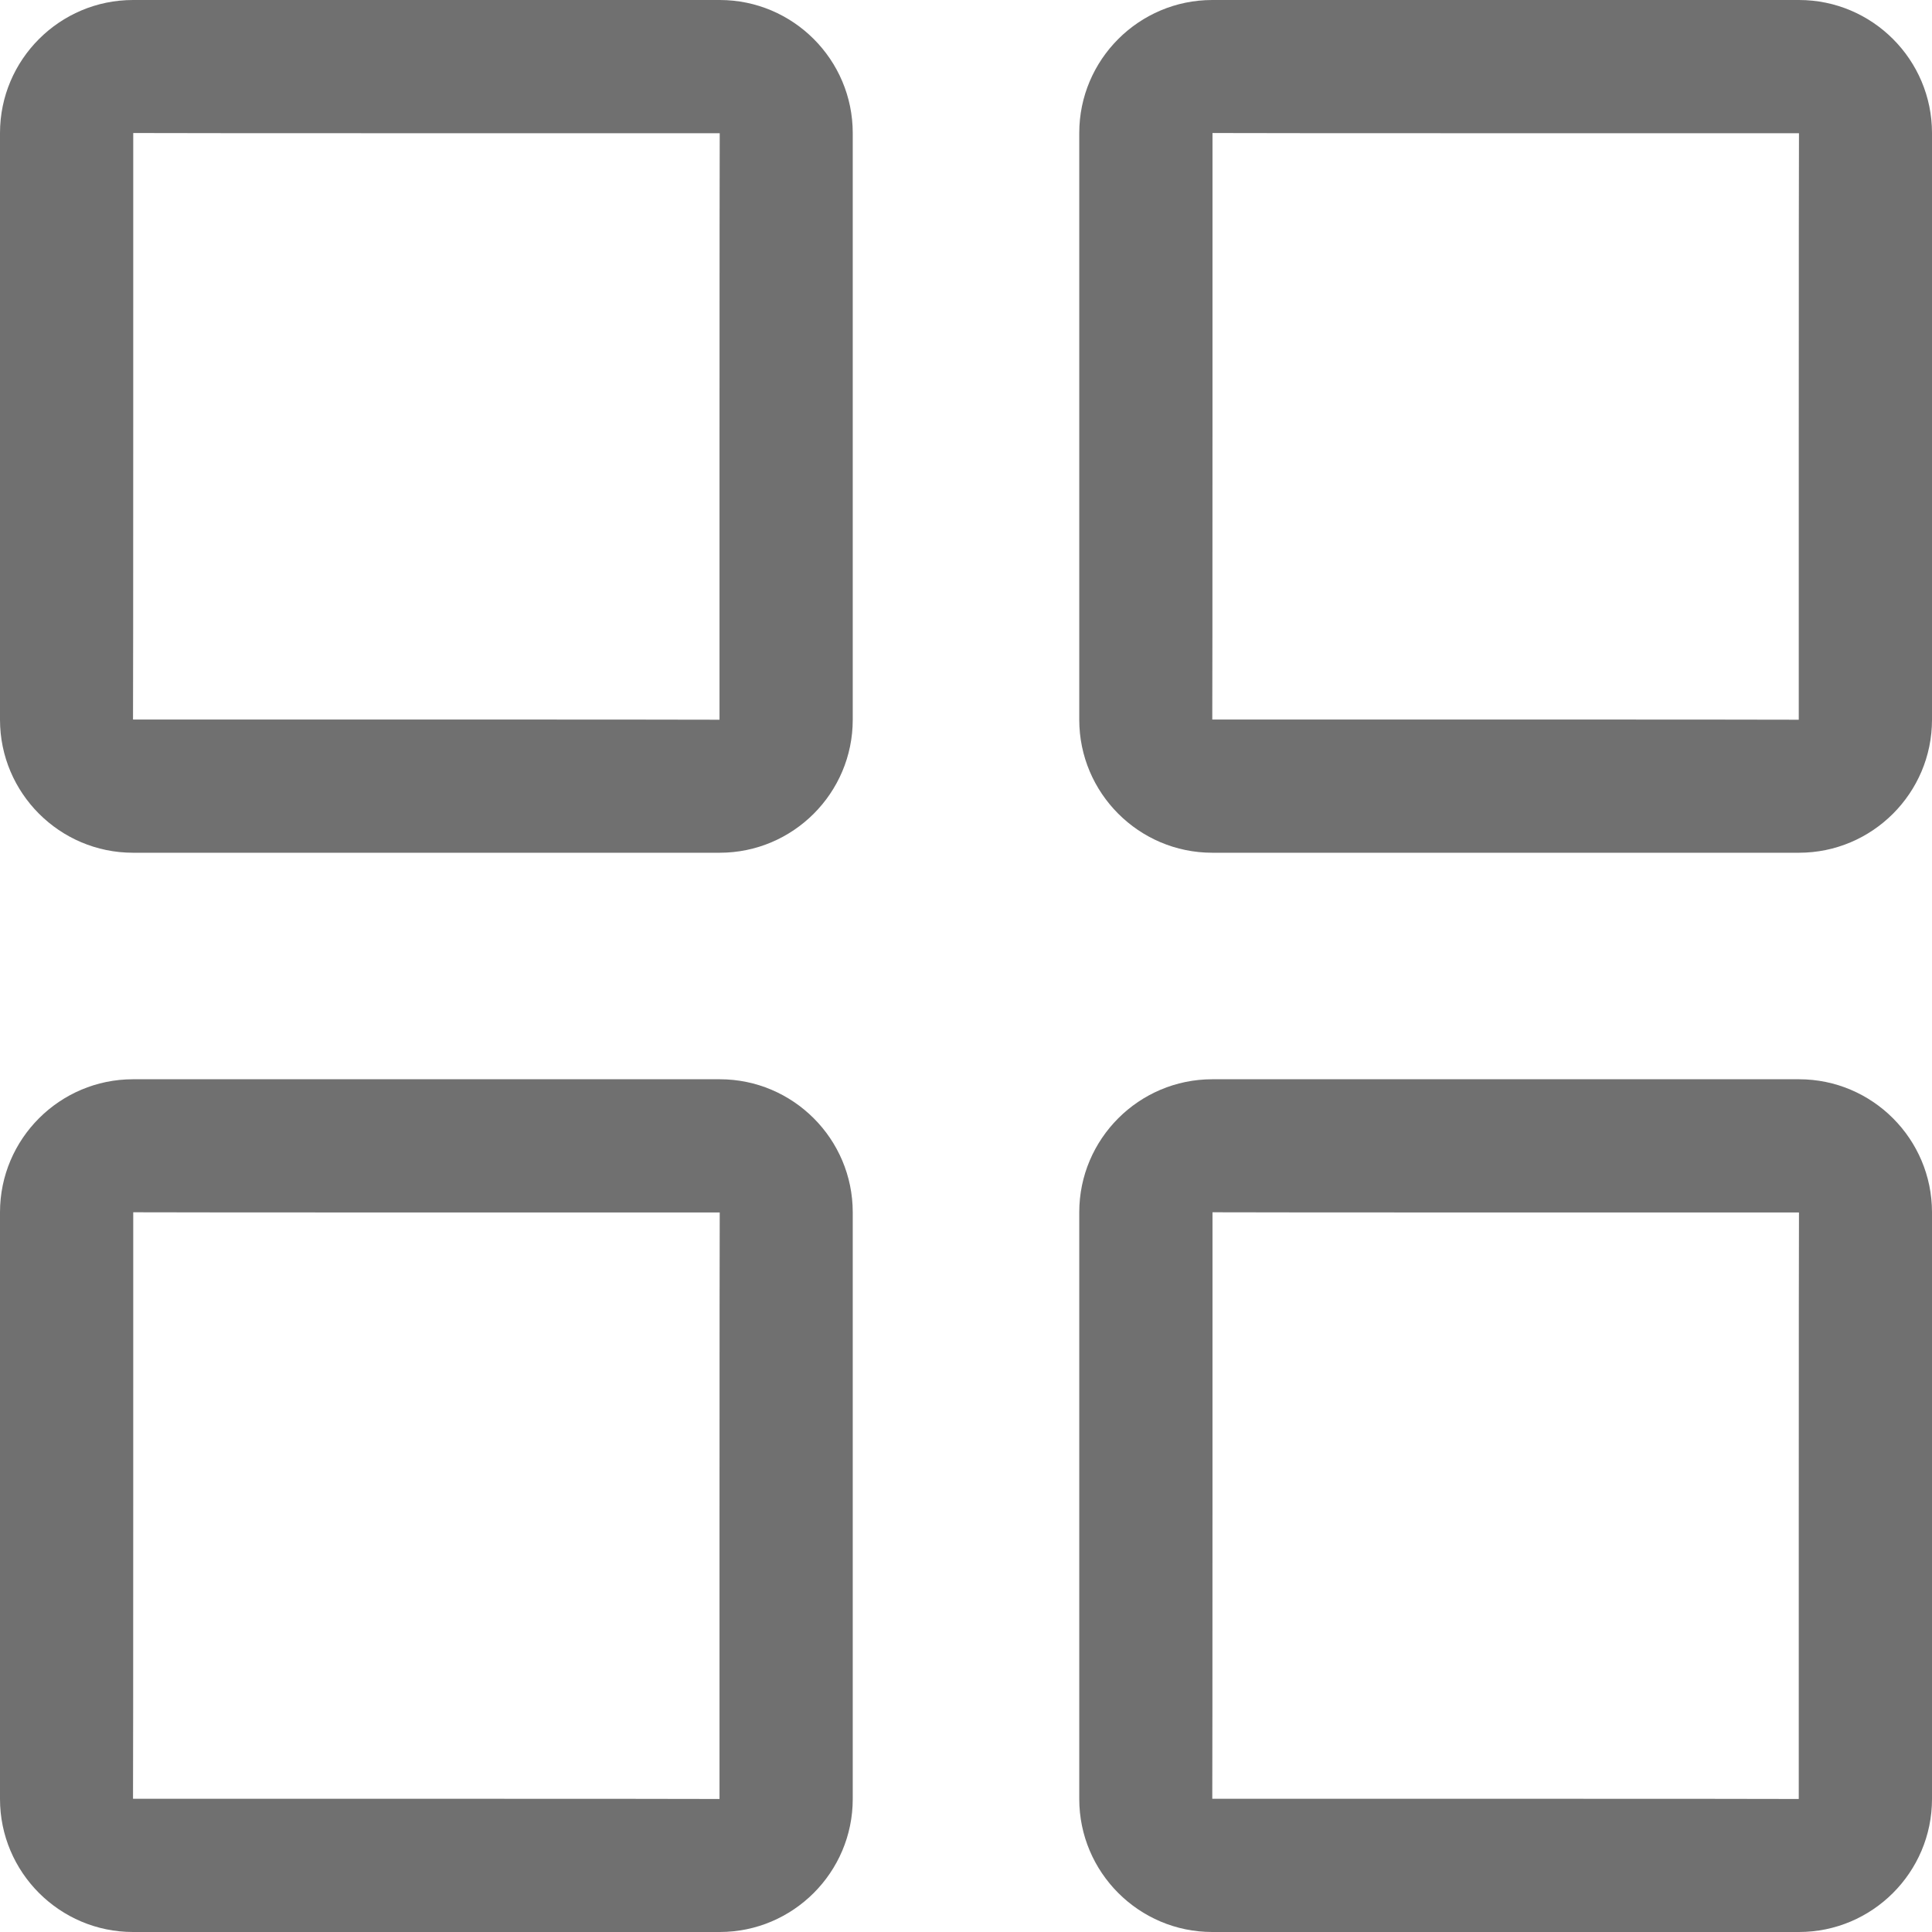 <?xml version="1.0" standalone="no"?><!DOCTYPE svg PUBLIC "-//W3C//DTD SVG 1.1//EN" "http://www.w3.org/Graphics/SVG/1.1/DTD/svg11.dtd"><svg t="1545912023206" class="icon" style="" viewBox="0 0 1024 1024" version="1.1" xmlns="http://www.w3.org/2000/svg" p-id="5594" xmlns:xlink="http://www.w3.org/1999/xlink" width="200" height="200"><defs><style type="text/css"></style></defs><path d="M381.469 70.621C381.332 70.621 381.352 381.469 381.352 381.469 381.352 381.332 70.503 381.352 70.503 381.352 70.64 381.352 70.621 70.503 70.621 70.503 70.621 70.64 381.469 70.621 381.469 70.621ZM0 381.469C0 420.29 31.593 451.972 70.503 451.972L381.469 451.972C420.29 451.972 451.972 420.38 451.972 381.469L451.972 70.503C451.972 31.682 420.38 0 381.469 0L70.503 0C31.682 0 0 31.593 0 70.503L0 381.469ZM953.497 70.621C953.36 70.621 953.379 381.469 953.379 381.469 953.379 381.332 642.531 381.352 642.531 381.352 642.668 381.352 642.648 70.503 642.648 70.503 642.648 70.64 953.497 70.621 953.497 70.621ZM572.028 381.469C572.028 420.29 603.62 451.972 642.531 451.972L953.497 451.972C992.318 451.972 1024 420.38 1024 381.469L1024 70.503C1024 31.682 992.407 0 953.497 0L642.531 0C603.71 0 572.028 31.593 572.028 70.503L572.028 381.469ZM381.469 642.648C381.332 642.648 381.352 953.497 381.352 953.497 381.352 953.36 70.503 953.379 70.503 953.379 70.64 953.379 70.621 642.531 70.621 642.531 70.621 642.668 381.469 642.648 381.469 642.648ZM0 953.497C0 992.318 31.593 1024 70.503 1024L381.469 1024C420.29 1024 451.972 992.407 451.972 953.497L451.972 642.531C451.972 603.71 420.38 572.028 381.469 572.028L70.503 572.028C31.682 572.028 0 603.62 0 642.531L0 953.497ZM953.497 642.648C953.36 642.648 953.379 953.497 953.379 953.497 953.379 953.36 642.531 953.379 642.531 953.379 642.668 953.379 642.648 642.531 642.648 642.531 642.648 642.668 953.497 642.648 953.497 642.648ZM572.028 953.497C572.028 992.318 603.62 1024 642.531 1024L953.497 1024C992.318 1024 1024 992.407 1024 953.497L1024 642.531C1024 603.71 992.407 572.028 953.497 572.028L642.531 572.028C603.71 572.028 572.028 603.62 572.028 642.531L572.028 953.497Z" p-id="5595" fill="#707070"></path></svg>